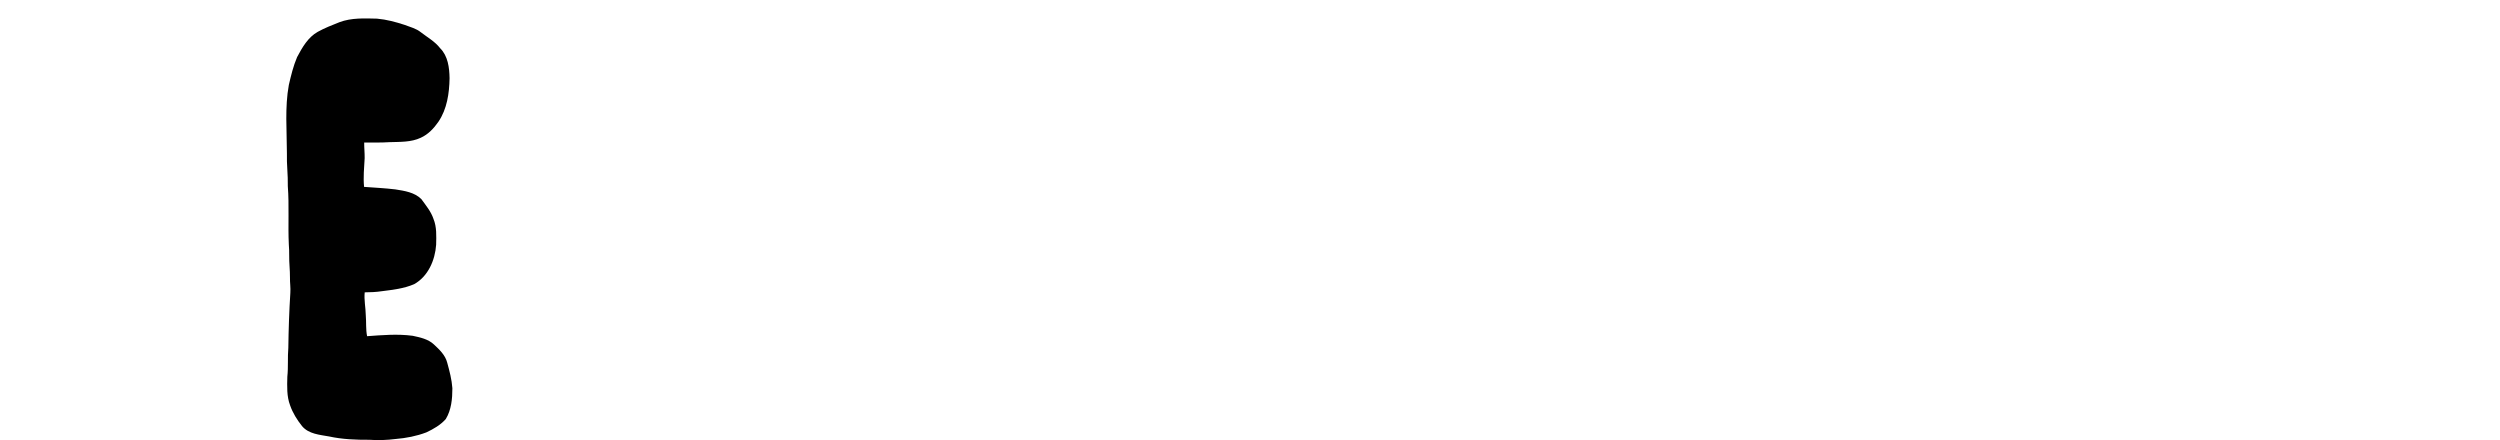 <svg width="960" height="169" viewBox="0 0 960 169" fill="none" xmlns="http://www.w3.org/2000/svg" data-dom="letter" style="translate: none; rotate: none; scale: none; transform: translate(0px, 0px);">
    <g data-dom="letterInner" class="">
      <path class="c-header_logo_letter" d="M130.355 8.523C134.958 6.789 139.945 7.048 144.768 7.159C148.416 7.484 151.986 8.438 155.458 9.584C157.539 10.39 159.793 10.93 161.569 12.358C164.12 14.332 167.022 15.926 169.026 18.529C172.021 21.509 172.564 26.002 172.634 30.036C172.528 35.816 171.665 41.895 168.344 46.765C166.604 49.287 164.42 51.609 161.598 52.885C157.833 54.674 153.576 54.449 149.524 54.593C146.302 54.807 143.076 54.719 139.85 54.726C139.831 56.723 140.055 58.708 140.03 60.709C139.824 64.388 139.45 68.078 139.802 71.761C143.817 72.057 147.843 72.249 151.843 72.73C155.33 73.288 159.176 73.839 161.8 76.461C163.525 78.857 165.481 81.168 166.443 84.019C167.749 87.17 167.547 90.649 167.478 93.988C167.074 99.905 164.387 106.146 159.044 109.116C155.117 110.82 150.801 111.297 146.591 111.826C144.426 112.159 142.235 112.24 140.048 112.259C139.743 115.184 140.419 118.112 140.459 121.044C140.69 123.722 140.43 126.45 140.962 129.098C146.775 128.676 152.662 128.166 158.468 128.943C161.316 129.549 164.387 130.185 166.593 132.245C168.714 134.216 170.979 136.327 171.727 139.252C172.612 142.469 173.478 145.734 173.713 149.077C173.713 153.126 173.324 157.382 171.181 160.917C169.162 163.198 166.454 164.751 163.73 166.031C159.947 167.469 155.935 168.249 151.909 168.571C148.57 168.993 145.193 169.122 141.835 168.878C136.668 168.904 131.464 168.708 126.395 167.606C122.773 166.948 118.567 166.678 116.006 163.649C114.09 161.246 112.42 158.584 111.403 155.666C110.06 152.161 110.251 148.322 110.339 144.632C110.739 140.953 110.394 137.244 110.717 133.561C110.812 126.521 111.051 119.488 111.491 112.462C111.642 110.491 111.304 108.524 111.348 106.557C111.378 103.717 110.996 100.892 111.051 98.056C111.069 96.688 111.018 95.319 110.912 93.959C110.545 86.46 111.091 78.95 110.519 71.458C110.622 67.25 110.042 63.061 110.174 58.853C110.156 50.115 109.337 41.281 110.912 32.625C111.745 29.001 112.629 25.363 114.082 21.935C116.05 18.241 118.248 14.332 122.006 12.228C124.67 10.749 127.526 9.647 130.355 8.523Z" fill="black" style="translate: none; rotate: none; scale: none; transform-origin: 0px 0px;" data-svg-origin="141.82912063598633 88.03866577148438" transform="matrix(1,0,0,1,0,0)"></path>
    </g>
  </svg>